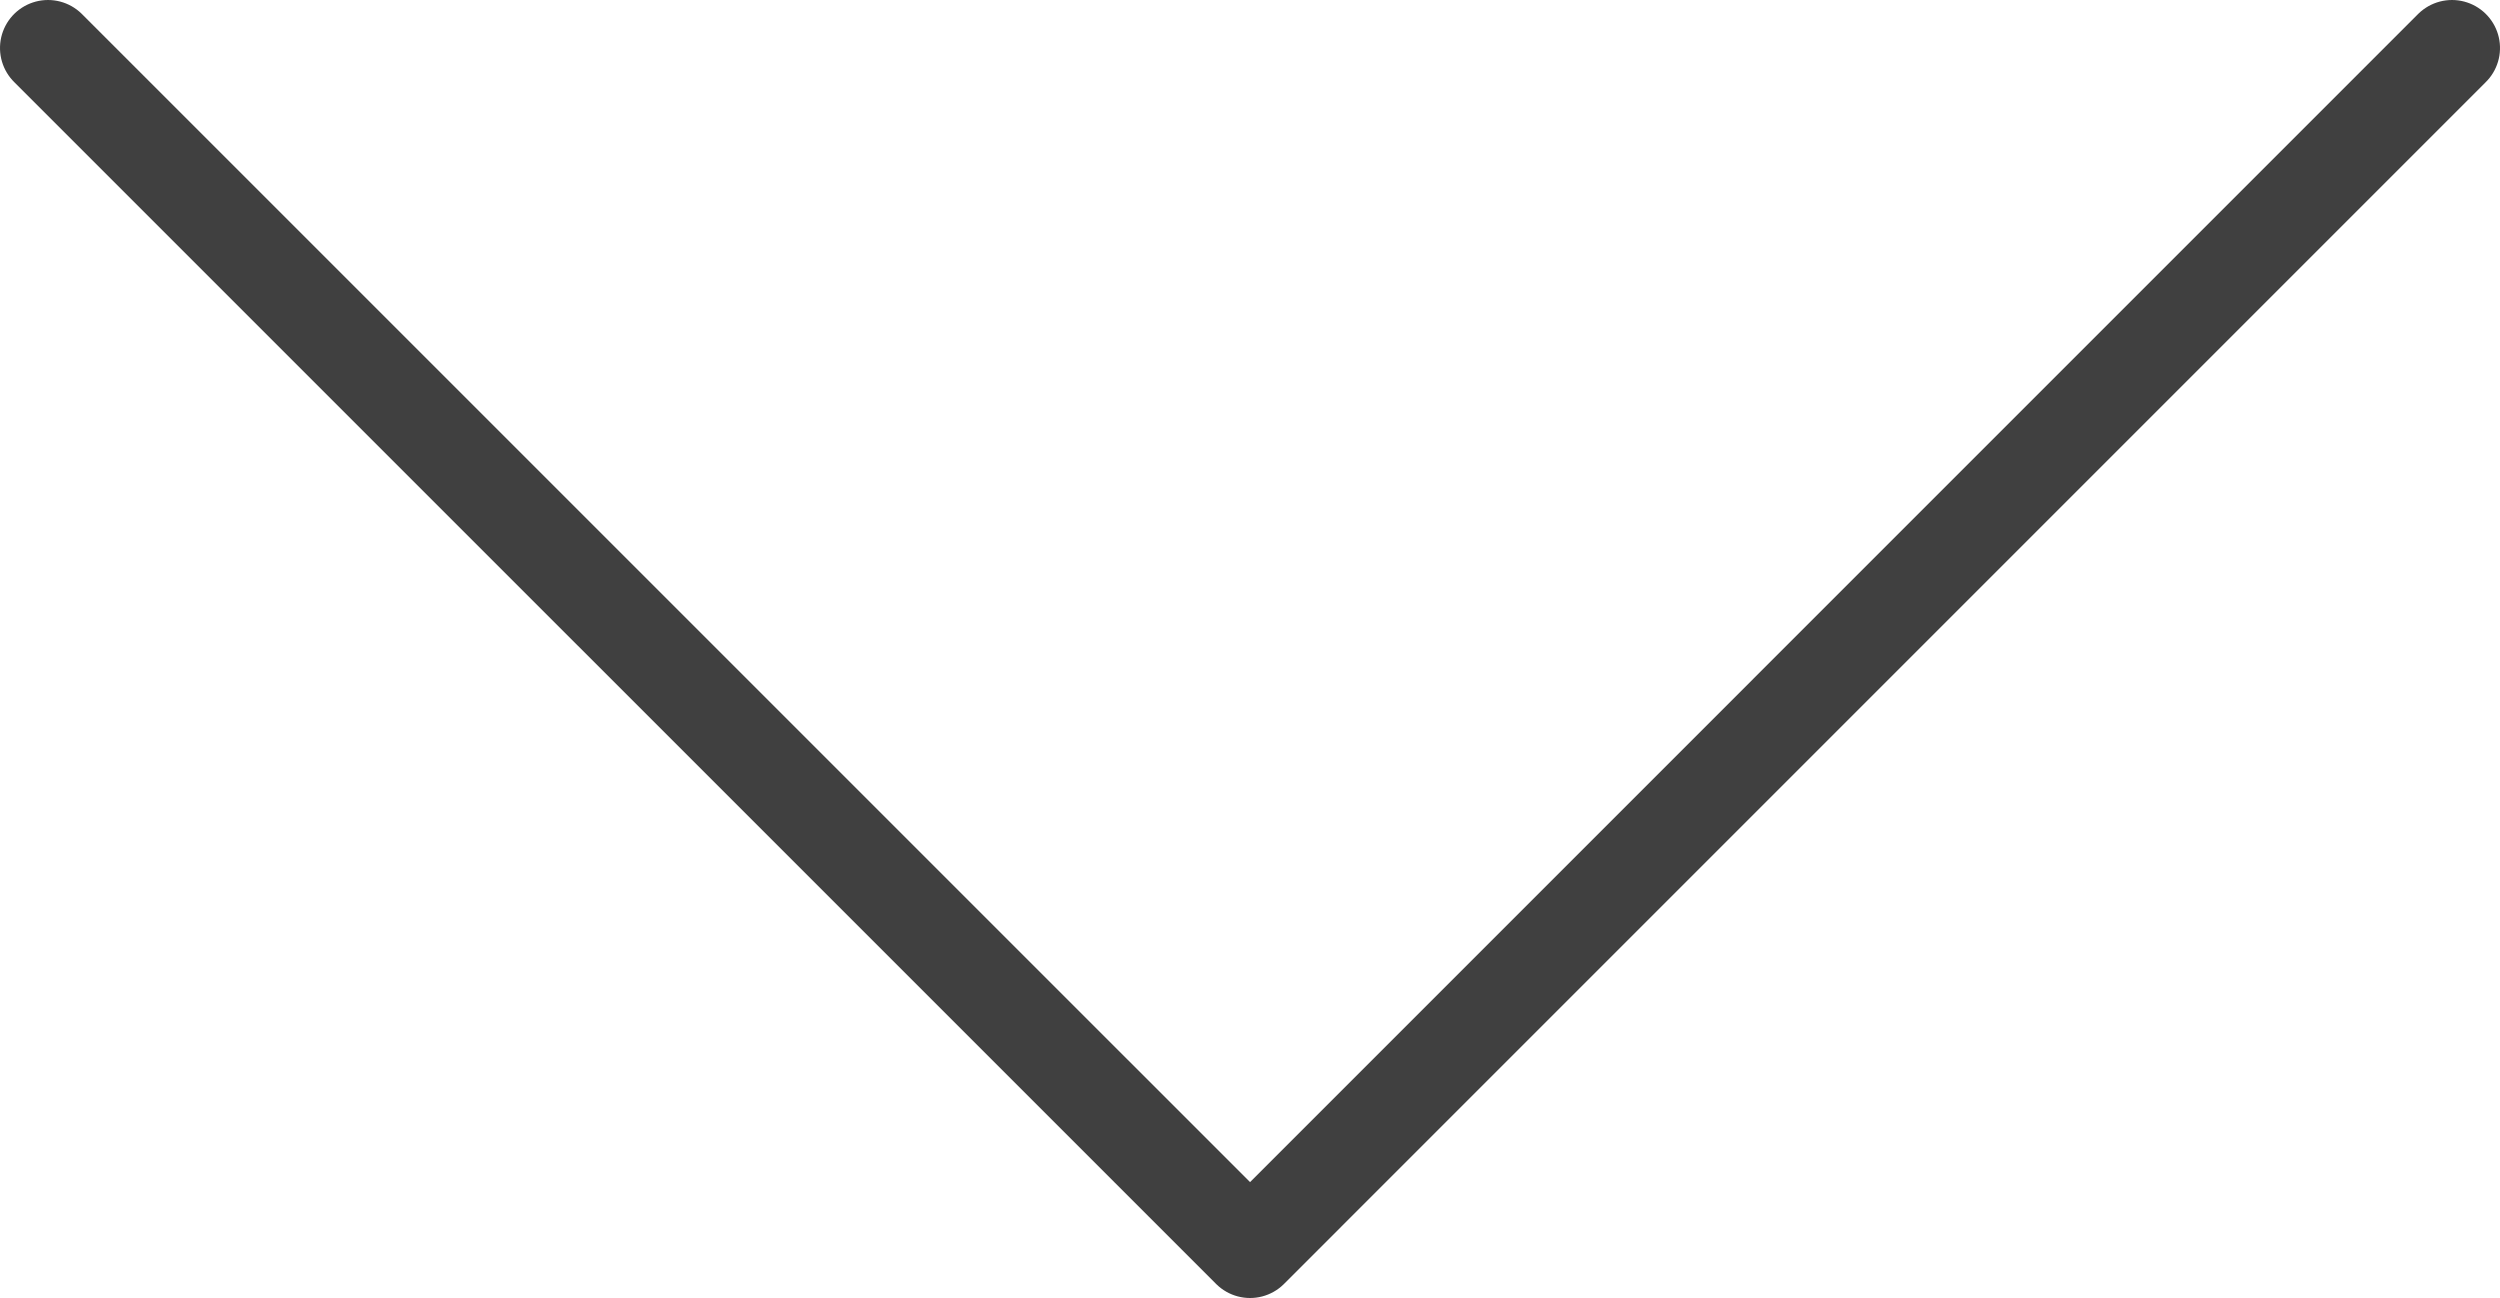 <svg xmlns="http://www.w3.org/2000/svg" width="52.078" height="27.039" viewBox="0 0 52.078 27.039"><defs><style>.a{fill:none;stroke:#000;stroke-linecap:round;stroke-linejoin:round;stroke-width:2px;opacity:0.75;}</style></defs><path class="a" d="M25.039,0,0,25.04,25.039,50.078" transform="translate(1 26.039) rotate(-90)"/></svg>